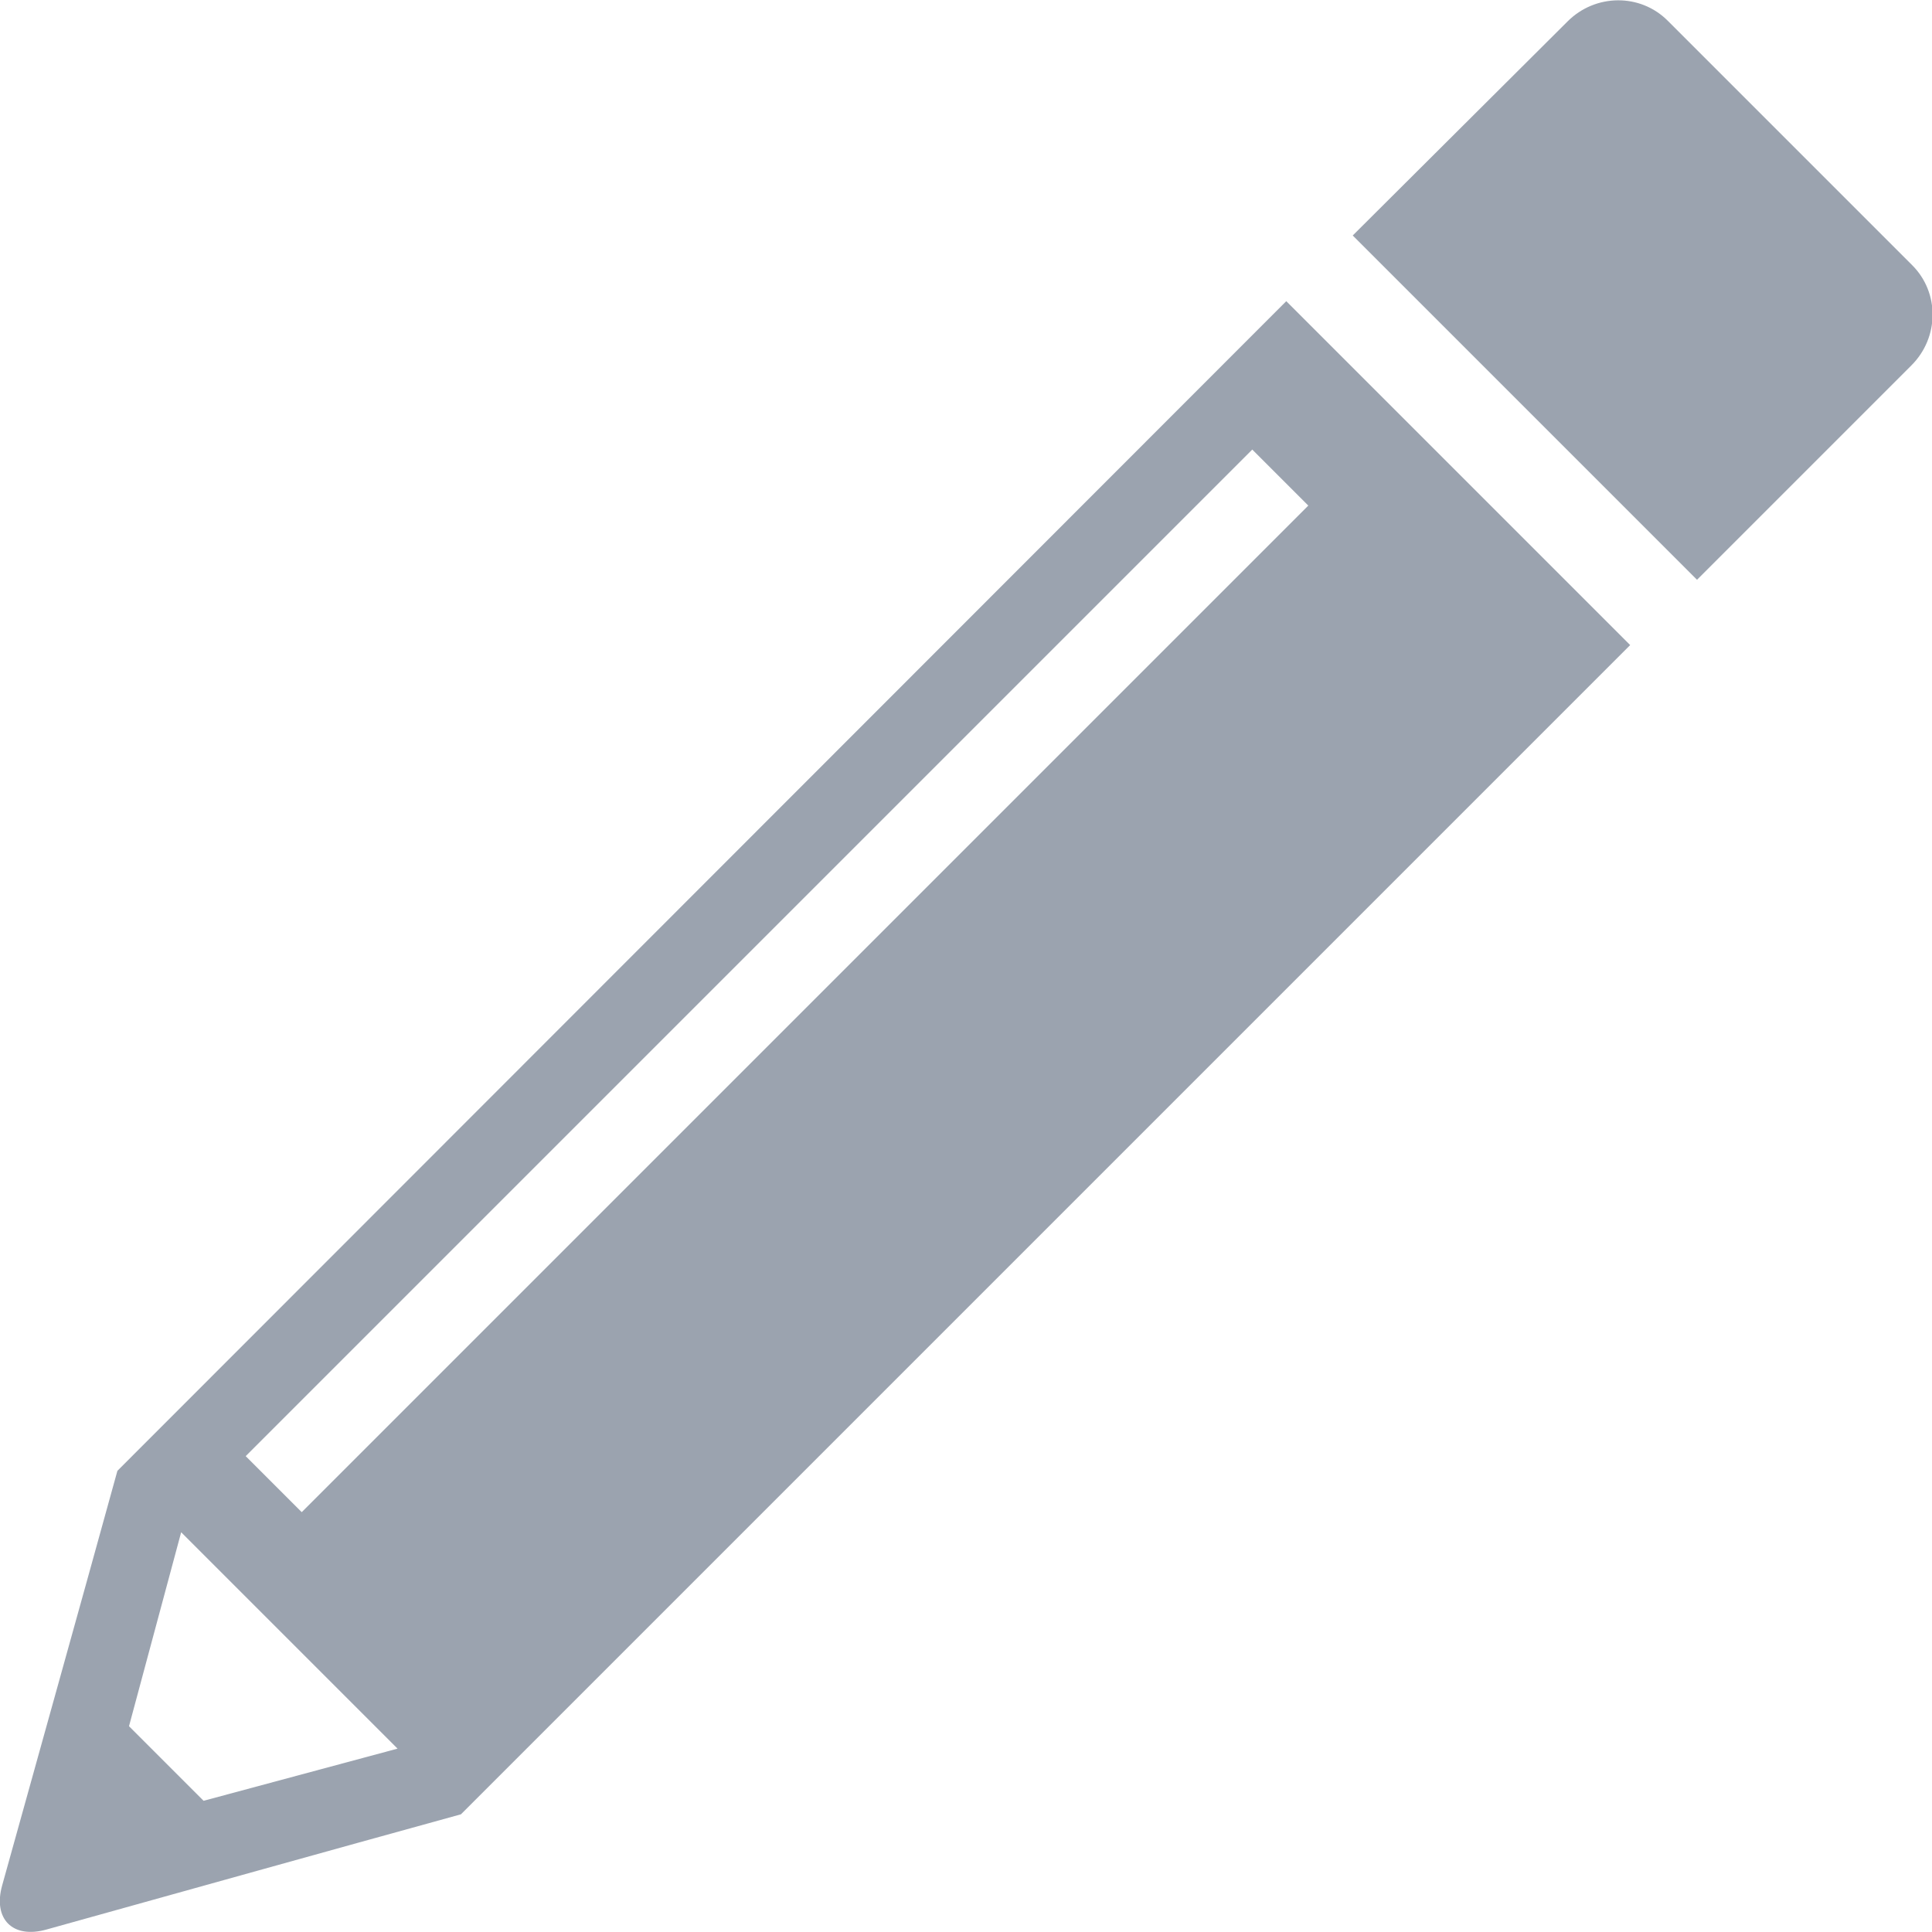<svg xmlns="http://www.w3.org/2000/svg" xmlns:svg="http://www.w3.org/2000/svg" xmlns:xlink="http://www.w3.org/1999/xlink" id="Layer_1" x="0" y="0" version="1.1" viewBox="0 0 500 500" xml:space="preserve" style="enable-background:new 0 0 500 500"><style type="text/css">.st0{fill:#9ba3af}</style><g><path d="M121.6,532.8C110.5,573,102.3,602.2,91.8,640c-2.5,8.8,2.7,14,11.5,11.5c39.5-11,70.9-19.8,107.2-29.8l0,0 l302.6-302.6l-89-89L121.6,532.8L121.6,532.8z M441.3,213.1l12.9,12.9l63.3,63.3l12.9,12.9l55.5-55.5c7.2-7.2,7.3-18.8,0.2-25.9 l-63.3-63.3c-7.1-7.1-18.7-7-25.9,0.2L441.3,213.1L441.3,213.1z M154.8,529l260.5-260.5l14.5,14.5L169.3,543.5L154.8,529z M138.1,548.7l56,56l-50.2,13.5l-19.3-19.3L138.1,548.7L138.1,548.7z" class="st0" transform="translate(-91.214,-152.156)"/></g></svg>